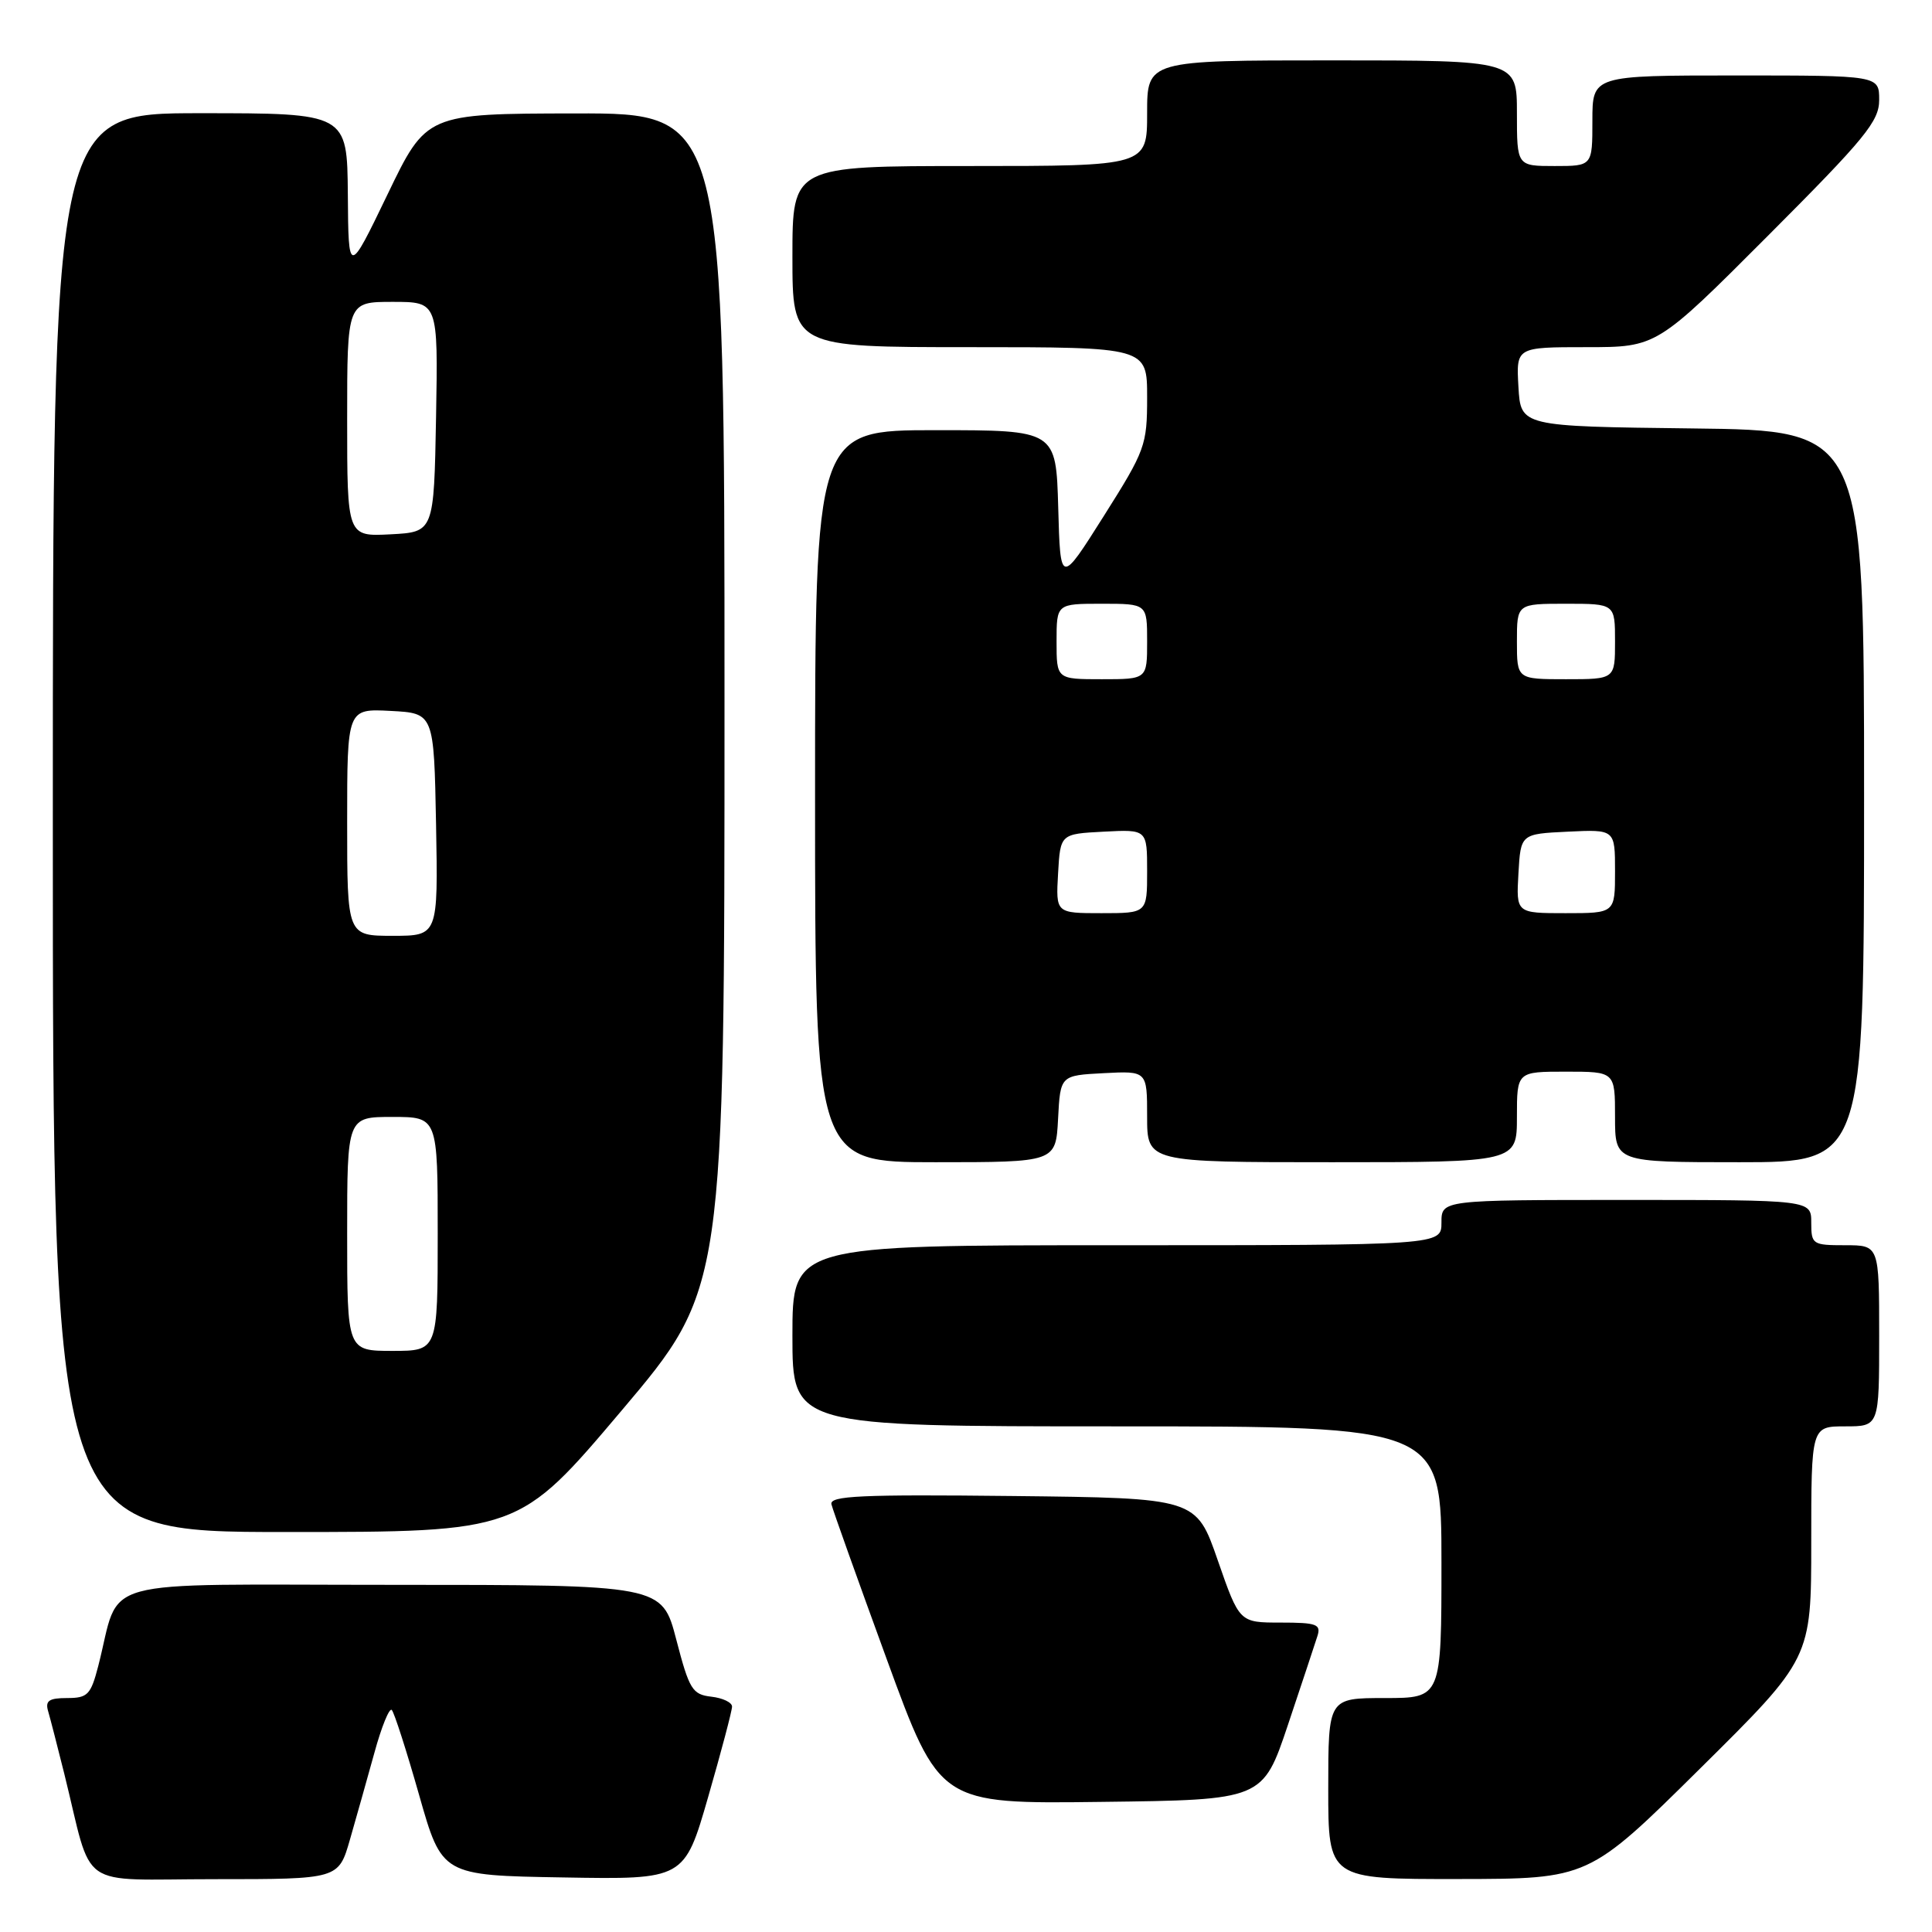 <?xml version="1.0" encoding="UTF-8" standalone="no"?>
<!DOCTYPE svg PUBLIC "-//W3C//DTD SVG 1.1//EN" "http://www.w3.org/Graphics/SVG/1.1/DTD/svg11.dtd" >
<svg xmlns="http://www.w3.org/2000/svg" xmlns:xlink="http://www.w3.org/1999/xlink" version="1.1" viewBox="0 0 256 256">
 <g >
 <path fill="currentColor"
d=" M 46.37 243.75 C 47.20 240.86 48.66 235.69 49.61 232.25 C 50.55 228.81 51.59 226.26 51.91 226.58 C 52.23 226.89 53.86 231.96 55.53 237.83 C 58.56 248.50 58.56 248.50 74.62 248.77 C 90.68 249.05 90.68 249.05 93.84 238.09 C 95.58 232.06 97.00 226.68 97.00 226.13 C 97.00 225.58 95.76 224.99 94.25 224.82 C 91.74 224.53 91.33 223.87 89.61 217.25 C 87.72 210.00 87.72 210.00 51.94 210.00 C 11.76 210.00 16.10 208.80 13.02 220.75 C 12.03 224.57 11.62 225.00 8.89 225.00 C 6.48 225.00 5.97 225.36 6.38 226.75 C 6.66 227.71 7.62 231.43 8.51 235.00 C 12.41 250.73 9.94 249.00 28.47 249.00 C 44.86 249.00 44.86 249.00 46.37 243.75 Z  M 225.25 234.36 C 240.00 219.76 240.00 219.76 240.00 204.38 C 240.00 189.00 240.00 189.00 244.50 189.00 C 249.00 189.00 249.00 189.00 249.00 177.00 C 249.00 165.00 249.00 165.00 244.50 165.00 C 240.17 165.00 240.00 164.89 240.00 162.00 C 240.00 159.00 240.00 159.00 215.50 159.00 C 191.00 159.00 191.00 159.00 191.00 162.00 C 191.00 165.00 191.00 165.00 148.00 165.00 C 105.00 165.00 105.00 165.00 105.00 177.00 C 105.00 189.00 105.00 189.00 148.00 189.00 C 191.00 189.00 191.00 189.00 191.00 207.00 C 191.00 225.00 191.00 225.00 183.50 225.00 C 176.00 225.00 176.00 225.00 176.00 237.00 C 176.00 249.00 176.00 249.00 193.25 248.98 C 210.50 248.96 210.50 248.96 225.25 234.36 Z  M 170.66 228.55 C 172.49 223.08 174.25 217.79 174.56 216.80 C 175.07 215.22 174.48 215.00 169.68 215.00 C 164.23 215.00 164.23 215.00 161.36 206.75 C 158.50 198.50 158.50 198.50 134.17 198.23 C 114.03 198.01 109.90 198.20 110.17 199.33 C 110.35 200.08 113.65 209.32 117.50 219.86 C 124.50 239.03 124.50 239.03 145.91 238.76 C 167.32 238.50 167.32 238.50 170.66 228.55 Z  M 82.38 186.89 C 96.00 170.78 96.00 170.78 96.00 92.89 C 96.00 15.00 96.00 15.00 76.25 15.03 C 56.50 15.06 56.50 15.06 51.34 25.78 C 46.17 36.50 46.17 36.50 46.09 25.75 C 46.00 15.00 46.00 15.00 26.50 15.00 C 7.00 15.00 7.00 15.00 7.00 109.00 C 7.00 203.00 7.00 203.00 37.88 203.00 C 68.76 203.00 68.76 203.00 82.38 186.89 Z  M 140.20 148.25 C 140.50 142.50 140.50 142.50 146.25 142.20 C 152.00 141.90 152.00 141.90 152.00 147.95 C 152.00 154.00 152.00 154.00 176.50 154.00 C 201.00 154.00 201.00 154.00 201.00 148.00 C 201.00 142.00 201.00 142.00 207.50 142.00 C 214.00 142.00 214.00 142.00 214.00 148.00 C 214.00 154.00 214.00 154.00 230.50 154.00 C 247.00 154.00 247.00 154.00 247.00 105.52 C 247.00 57.04 247.00 57.04 224.25 56.77 C 201.50 56.50 201.50 56.50 201.20 51.25 C 200.90 46.00 200.90 46.00 210.21 46.00 C 219.53 46.00 219.53 46.00 234.26 31.24 C 247.17 18.31 249.00 16.07 249.00 13.24 C 249.00 10.00 249.00 10.00 230.00 10.00 C 211.00 10.00 211.00 10.00 211.00 16.00 C 211.00 22.00 211.00 22.00 206.00 22.00 C 201.00 22.00 201.00 22.00 201.00 15.00 C 201.00 8.00 201.00 8.00 176.50 8.00 C 152.00 8.00 152.00 8.00 152.00 15.00 C 152.00 22.00 152.00 22.00 128.50 22.00 C 105.00 22.00 105.00 22.00 105.00 34.00 C 105.00 46.00 105.00 46.00 128.50 46.00 C 152.00 46.00 152.00 46.00 152.00 52.64 C 152.00 59.00 151.76 59.67 146.25 68.39 C 140.50 77.50 140.50 77.50 140.22 67.25 C 139.93 57.00 139.93 57.00 123.97 57.00 C 108.00 57.00 108.00 57.00 108.00 105.50 C 108.00 154.00 108.00 154.00 123.95 154.00 C 139.90 154.00 139.90 154.00 140.20 148.25 Z  M 46.00 163.50 C 46.00 148.00 46.00 148.00 52.00 148.00 C 58.00 148.00 58.00 148.00 58.00 163.50 C 58.00 179.00 58.00 179.00 52.00 179.00 C 46.00 179.00 46.00 179.00 46.00 163.50 Z  M 46.00 108.95 C 46.00 93.90 46.00 93.90 51.75 94.20 C 57.50 94.50 57.50 94.50 57.78 109.25 C 58.05 124.00 58.05 124.00 52.03 124.00 C 46.00 124.00 46.00 124.00 46.00 108.95 Z  M 46.00 55.55 C 46.00 40.00 46.00 40.00 52.03 40.00 C 58.05 40.00 58.05 40.00 57.78 55.25 C 57.50 70.50 57.50 70.50 51.75 70.80 C 46.00 71.10 46.00 71.10 46.00 55.55 Z  M 140.20 115.75 C 140.50 110.50 140.50 110.50 146.25 110.20 C 152.00 109.90 152.00 109.90 152.00 115.45 C 152.00 121.00 152.00 121.00 145.95 121.00 C 139.90 121.00 139.90 121.00 140.20 115.75 Z  M 201.20 115.75 C 201.50 110.50 201.50 110.50 207.75 110.20 C 214.00 109.90 214.00 109.90 214.00 115.45 C 214.00 121.00 214.00 121.00 207.45 121.00 C 200.90 121.00 200.90 121.00 201.20 115.75 Z  M 140.00 85.00 C 140.00 80.00 140.00 80.00 146.00 80.00 C 152.00 80.00 152.00 80.00 152.00 85.00 C 152.00 90.00 152.00 90.00 146.00 90.00 C 140.00 90.00 140.00 90.00 140.00 85.00 Z  M 201.00 85.00 C 201.00 80.00 201.00 80.00 207.50 80.00 C 214.00 80.00 214.00 80.00 214.00 85.00 C 214.00 90.00 214.00 90.00 207.50 90.00 C 201.00 90.00 201.00 90.00 201.00 85.00 Z "/>
</g>
</svg>